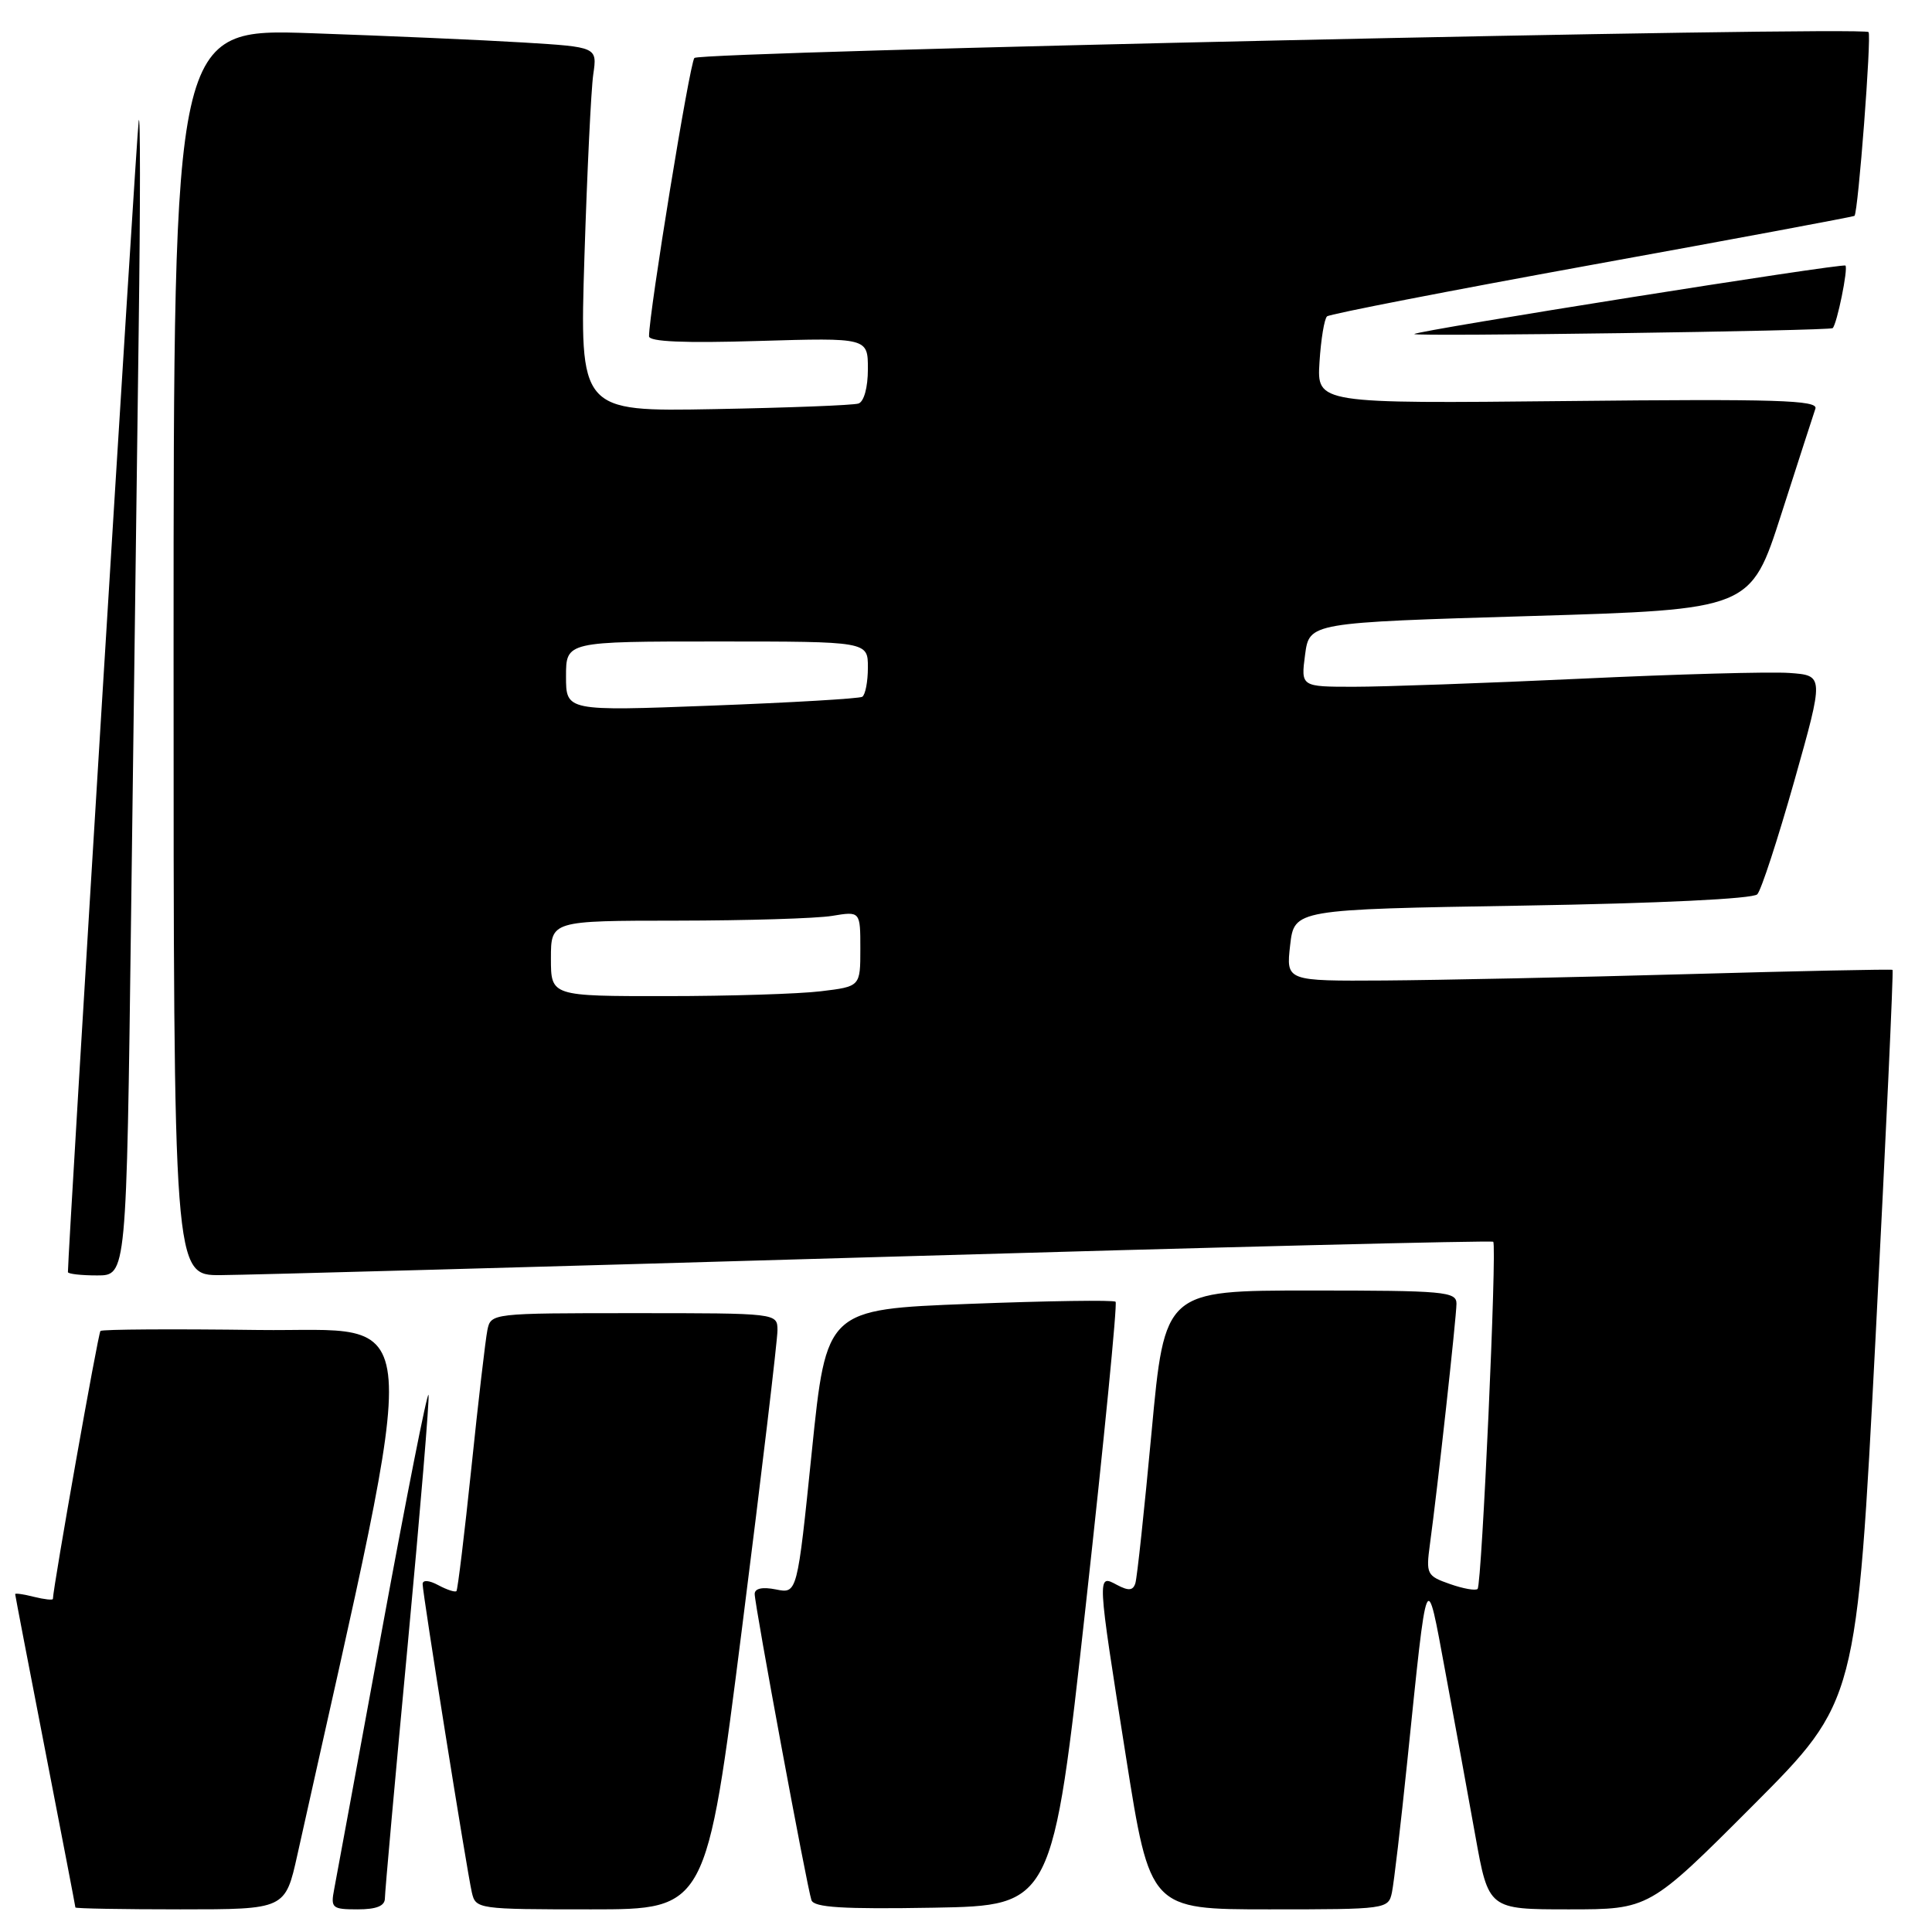 <?xml version="1.0" encoding="UTF-8" standalone="no"?>
<!DOCTYPE svg PUBLIC "-//W3C//DTD SVG 1.1//EN" "http://www.w3.org/Graphics/SVG/1.1/DTD/svg11.dtd" >
<svg xmlns="http://www.w3.org/2000/svg" xmlns:xlink="http://www.w3.org/1999/xlink" version="1.1" viewBox="0 0 256 256">
 <g >
 <path fill="currentColor"
d=" M 39.41 245.75 C 56.16 170.44 56.61 176.53 34.20 176.23 C 22.93 176.08 13.53 176.14 13.31 176.36 C 13.00 176.66 7.07 210.13 7.01 211.86 C 7.01 212.06 5.88 211.93 4.50 211.59 C 3.13 211.24 2.00 211.08 2.01 211.23 C 2.01 211.38 3.81 220.72 6.00 232.00 C 8.19 243.28 9.99 252.61 9.99 252.75 C 10.00 252.89 16.25 253.00 23.90 253.00 C 37.80 253.00 37.80 253.00 39.41 245.75 Z  M 51.00 251.54 C 51.00 250.74 52.36 235.59 54.03 217.87 C 55.69 200.16 56.93 185.29 56.78 184.83 C 56.62 184.36 53.86 198.31 50.64 215.83 C 47.42 233.34 44.56 248.87 44.28 250.33 C 43.80 252.82 44.00 253.00 47.38 253.00 C 49.89 253.00 51.00 252.55 51.00 251.54 Z  M 98.32 215.75 C 100.92 195.26 103.03 177.49 103.02 176.25 C 103.00 174.00 103.00 174.00 84.02 174.00 C 65.14 174.00 65.04 174.01 64.58 176.25 C 64.33 177.49 63.37 185.70 62.46 194.50 C 61.54 203.30 60.65 210.65 60.48 210.83 C 60.31 211.01 59.23 210.66 58.09 210.05 C 56.85 209.38 56.00 209.32 56.00 209.90 C 56.00 211.15 61.85 247.81 62.52 250.75 C 63.03 252.96 63.29 253.00 78.32 253.00 C 93.60 253.00 93.60 253.00 98.32 215.75 Z  M 143.87 212.72 C 146.29 190.84 148.07 172.73 147.82 172.49 C 147.57 172.24 138.85 172.37 128.44 172.77 C 109.50 173.50 109.50 173.50 107.57 192.34 C 105.64 211.18 105.64 211.18 102.82 210.61 C 101.02 210.25 100.00 210.47 100.00 211.21 C 100.00 212.68 106.93 250.07 107.52 251.78 C 107.85 252.75 111.64 252.99 123.71 252.78 C 139.47 252.50 139.47 252.50 143.87 212.72 Z  M 184.44 250.75 C 184.70 249.51 185.61 241.75 186.46 233.50 C 189.17 207.17 188.95 207.69 191.51 221.50 C 192.74 228.10 194.53 237.89 195.49 243.25 C 197.24 253.00 197.24 253.00 207.88 253.00 C 218.53 253.00 218.53 253.00 232.28 239.23 C 246.02 225.45 246.02 225.45 248.53 177.07 C 249.90 150.47 250.91 128.61 250.77 128.51 C 250.62 128.41 238.35 128.66 223.50 129.08 C 208.65 129.50 190.63 129.87 183.45 129.92 C 170.41 130.00 170.41 130.00 170.95 125.25 C 171.50 120.50 171.50 120.50 201.70 120.00 C 219.86 119.70 232.28 119.10 232.85 118.50 C 233.37 117.95 235.57 111.20 237.75 103.50 C 241.70 89.50 241.70 89.50 237.10 89.17 C 234.57 88.99 222.15 89.33 209.50 89.93 C 196.85 90.52 183.32 91.00 179.43 91.00 C 172.37 91.00 172.37 91.00 172.93 86.75 C 173.50 82.50 173.50 82.50 202.74 81.63 C 231.97 80.76 231.97 80.76 236.03 68.13 C 238.26 61.18 240.30 54.89 240.55 54.15 C 240.94 53.02 235.39 52.85 207.76 53.14 C 174.50 53.48 174.50 53.48 174.84 47.99 C 175.03 44.97 175.48 42.24 175.84 41.92 C 176.20 41.61 192.03 38.53 211.00 35.08 C 229.97 31.64 245.60 28.72 245.73 28.60 C 246.22 28.12 248.01 4.68 247.59 4.25 C 246.78 3.45 92.76 6.84 92.01 7.68 C 91.38 8.38 85.99 41.50 86.00 44.56 C 86.00 45.28 90.68 45.48 100.50 45.18 C 115.00 44.75 115.00 44.75 115.00 48.91 C 115.00 51.35 114.48 53.23 113.75 53.47 C 113.06 53.70 104.47 54.03 94.65 54.21 C 76.80 54.54 76.80 54.54 77.44 34.02 C 77.80 22.73 78.32 11.86 78.61 9.86 C 79.14 6.23 79.14 6.23 69.32 5.63 C 63.92 5.30 51.29 4.75 41.25 4.40 C 23.00 3.77 23.00 3.77 23.00 86.38 C 23.00 169.00 23.00 169.00 29.25 168.96 C 32.69 168.94 71.95 167.86 116.50 166.56 C 161.05 165.26 197.66 164.35 197.86 164.54 C 198.38 165.04 196.35 209.98 195.79 210.54 C 195.53 210.80 193.88 210.51 192.12 209.89 C 189.06 208.82 188.94 208.58 189.47 204.64 C 190.48 197.26 192.98 174.55 192.99 172.75 C 193.00 171.14 191.42 171.00 173.66 171.00 C 154.33 171.00 154.33 171.00 152.59 189.75 C 151.63 200.06 150.67 209.08 150.44 209.79 C 150.13 210.77 149.54 210.82 148.01 210.01 C 145.35 208.58 145.34 208.38 149.19 232.75 C 152.39 253.00 152.39 253.00 168.18 253.00 C 183.74 253.00 183.97 252.97 184.44 250.75 Z  M 17.37 121.25 C 17.71 94.99 18.16 60.00 18.38 43.50 C 18.60 27.00 18.60 14.62 18.38 16.00 C 18.09 17.83 9.00 165.71 9.00 168.56 C 9.00 168.80 10.75 169.00 12.88 169.00 C 16.76 169.00 16.76 169.00 17.37 121.25 Z  M 242.84 43.48 C 243.41 42.93 244.91 35.58 244.53 35.19 C 244.18 34.84 187.89 43.78 187.40 44.26 C 187.04 44.63 242.45 43.84 242.84 43.48 Z  M 73.00 127.00 C 73.00 122.00 73.00 122.00 89.75 121.99 C 98.96 121.98 108.19 121.70 110.25 121.36 C 114.00 120.74 114.00 120.74 114.00 125.73 C 114.00 130.72 114.00 130.72 108.75 131.35 C 105.86 131.70 96.64 131.99 88.25 131.99 C 73.00 132.00 73.00 132.00 73.00 127.00 Z  M 75.00 89.62 C 75.00 85.00 75.00 85.00 95.00 85.00 C 115.00 85.00 115.00 85.00 115.00 88.44 C 115.00 90.33 114.66 92.08 114.25 92.33 C 113.84 92.57 104.84 93.10 94.25 93.50 C 75.00 94.23 75.00 94.23 75.00 89.62 Z "/>
</g>
</svg>